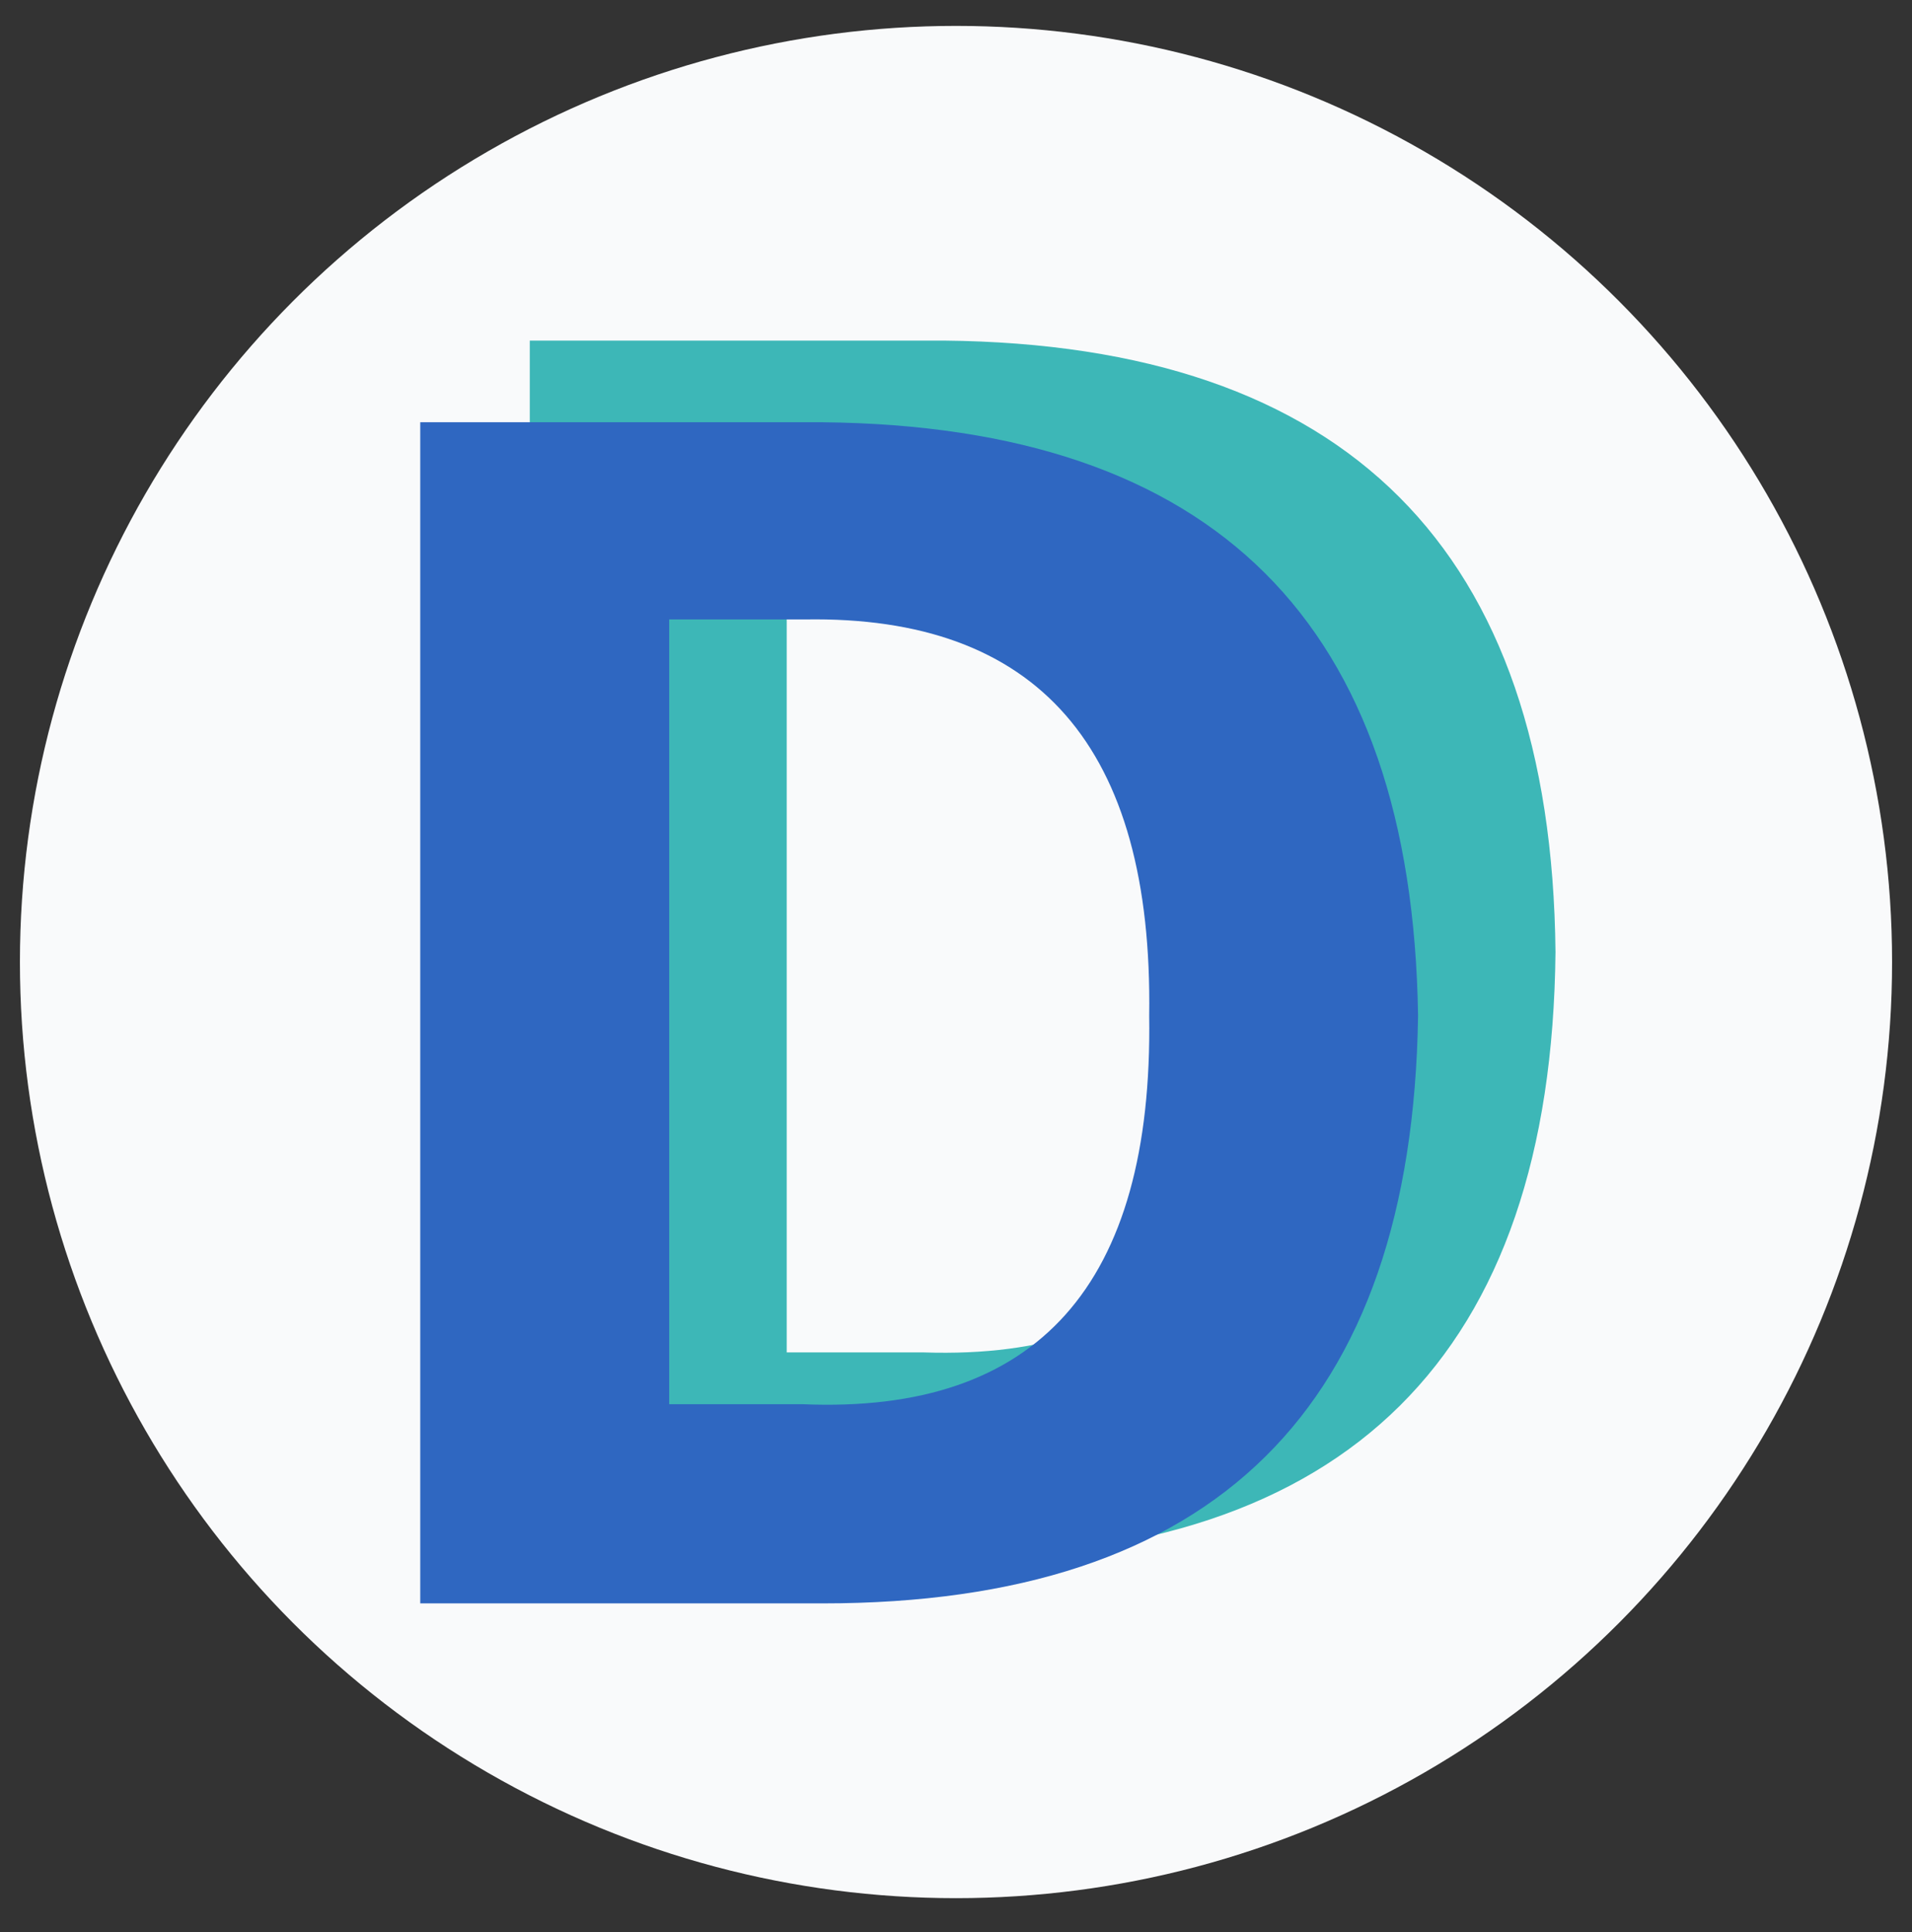 <?xml version="1.0" encoding="utf-8"?>
<!-- Generator: Adobe Illustrator 21.0.0, SVG Export Plug-In . SVG Version: 6.00 Build 0)  -->
<svg version="1.1" id="图层_1" xmlns="http://www.w3.org/2000/svg" xmlns:xlink="http://www.w3.org/1999/xlink" x="0px" y="0px"
	 viewBox="0 0 96 97" style="enable-background:new 0 0 96 97;" xml:space="preserve">
<rect x="0" y="0" width="96" height="97" fill="#333333" stroke="none"/>
<style type="text/css">
	.st0{fill:#F9FAFB;}
	.st1{fill:#3DB7B7;}
	.st2{fill:#2F67C1;}
</style>
<circle class="st0" cx="48" cy="48.3" r="47"/>
<g>
	<path class="st1" d="M26.6,78.2V17.1h20.8c20.2,0.2,30.5,10.5,30.7,30.7C77.9,68,67.7,78.2,47.4,78.2H26.6z M39.5,27.3v40.6h6.9
		c12.1,0.4,18-6.3,17.8-20.1c0.2-13.9-5.7-20.7-17.8-20.5H39.5z"/>
</g>
<g>
	<path class="st2" d="M21.1,80.5V21.2h20.2C61,21.4,70.9,31.3,71.2,51C70.9,70.7,61,80.5,41.3,80.5H21.1z M33.6,31.1v39.4h6.7
		C52.1,71,57.9,64.5,57.7,51c0.2-13.5-5.6-20.1-17.3-19.9H33.6z"/>
</g>
</svg>
